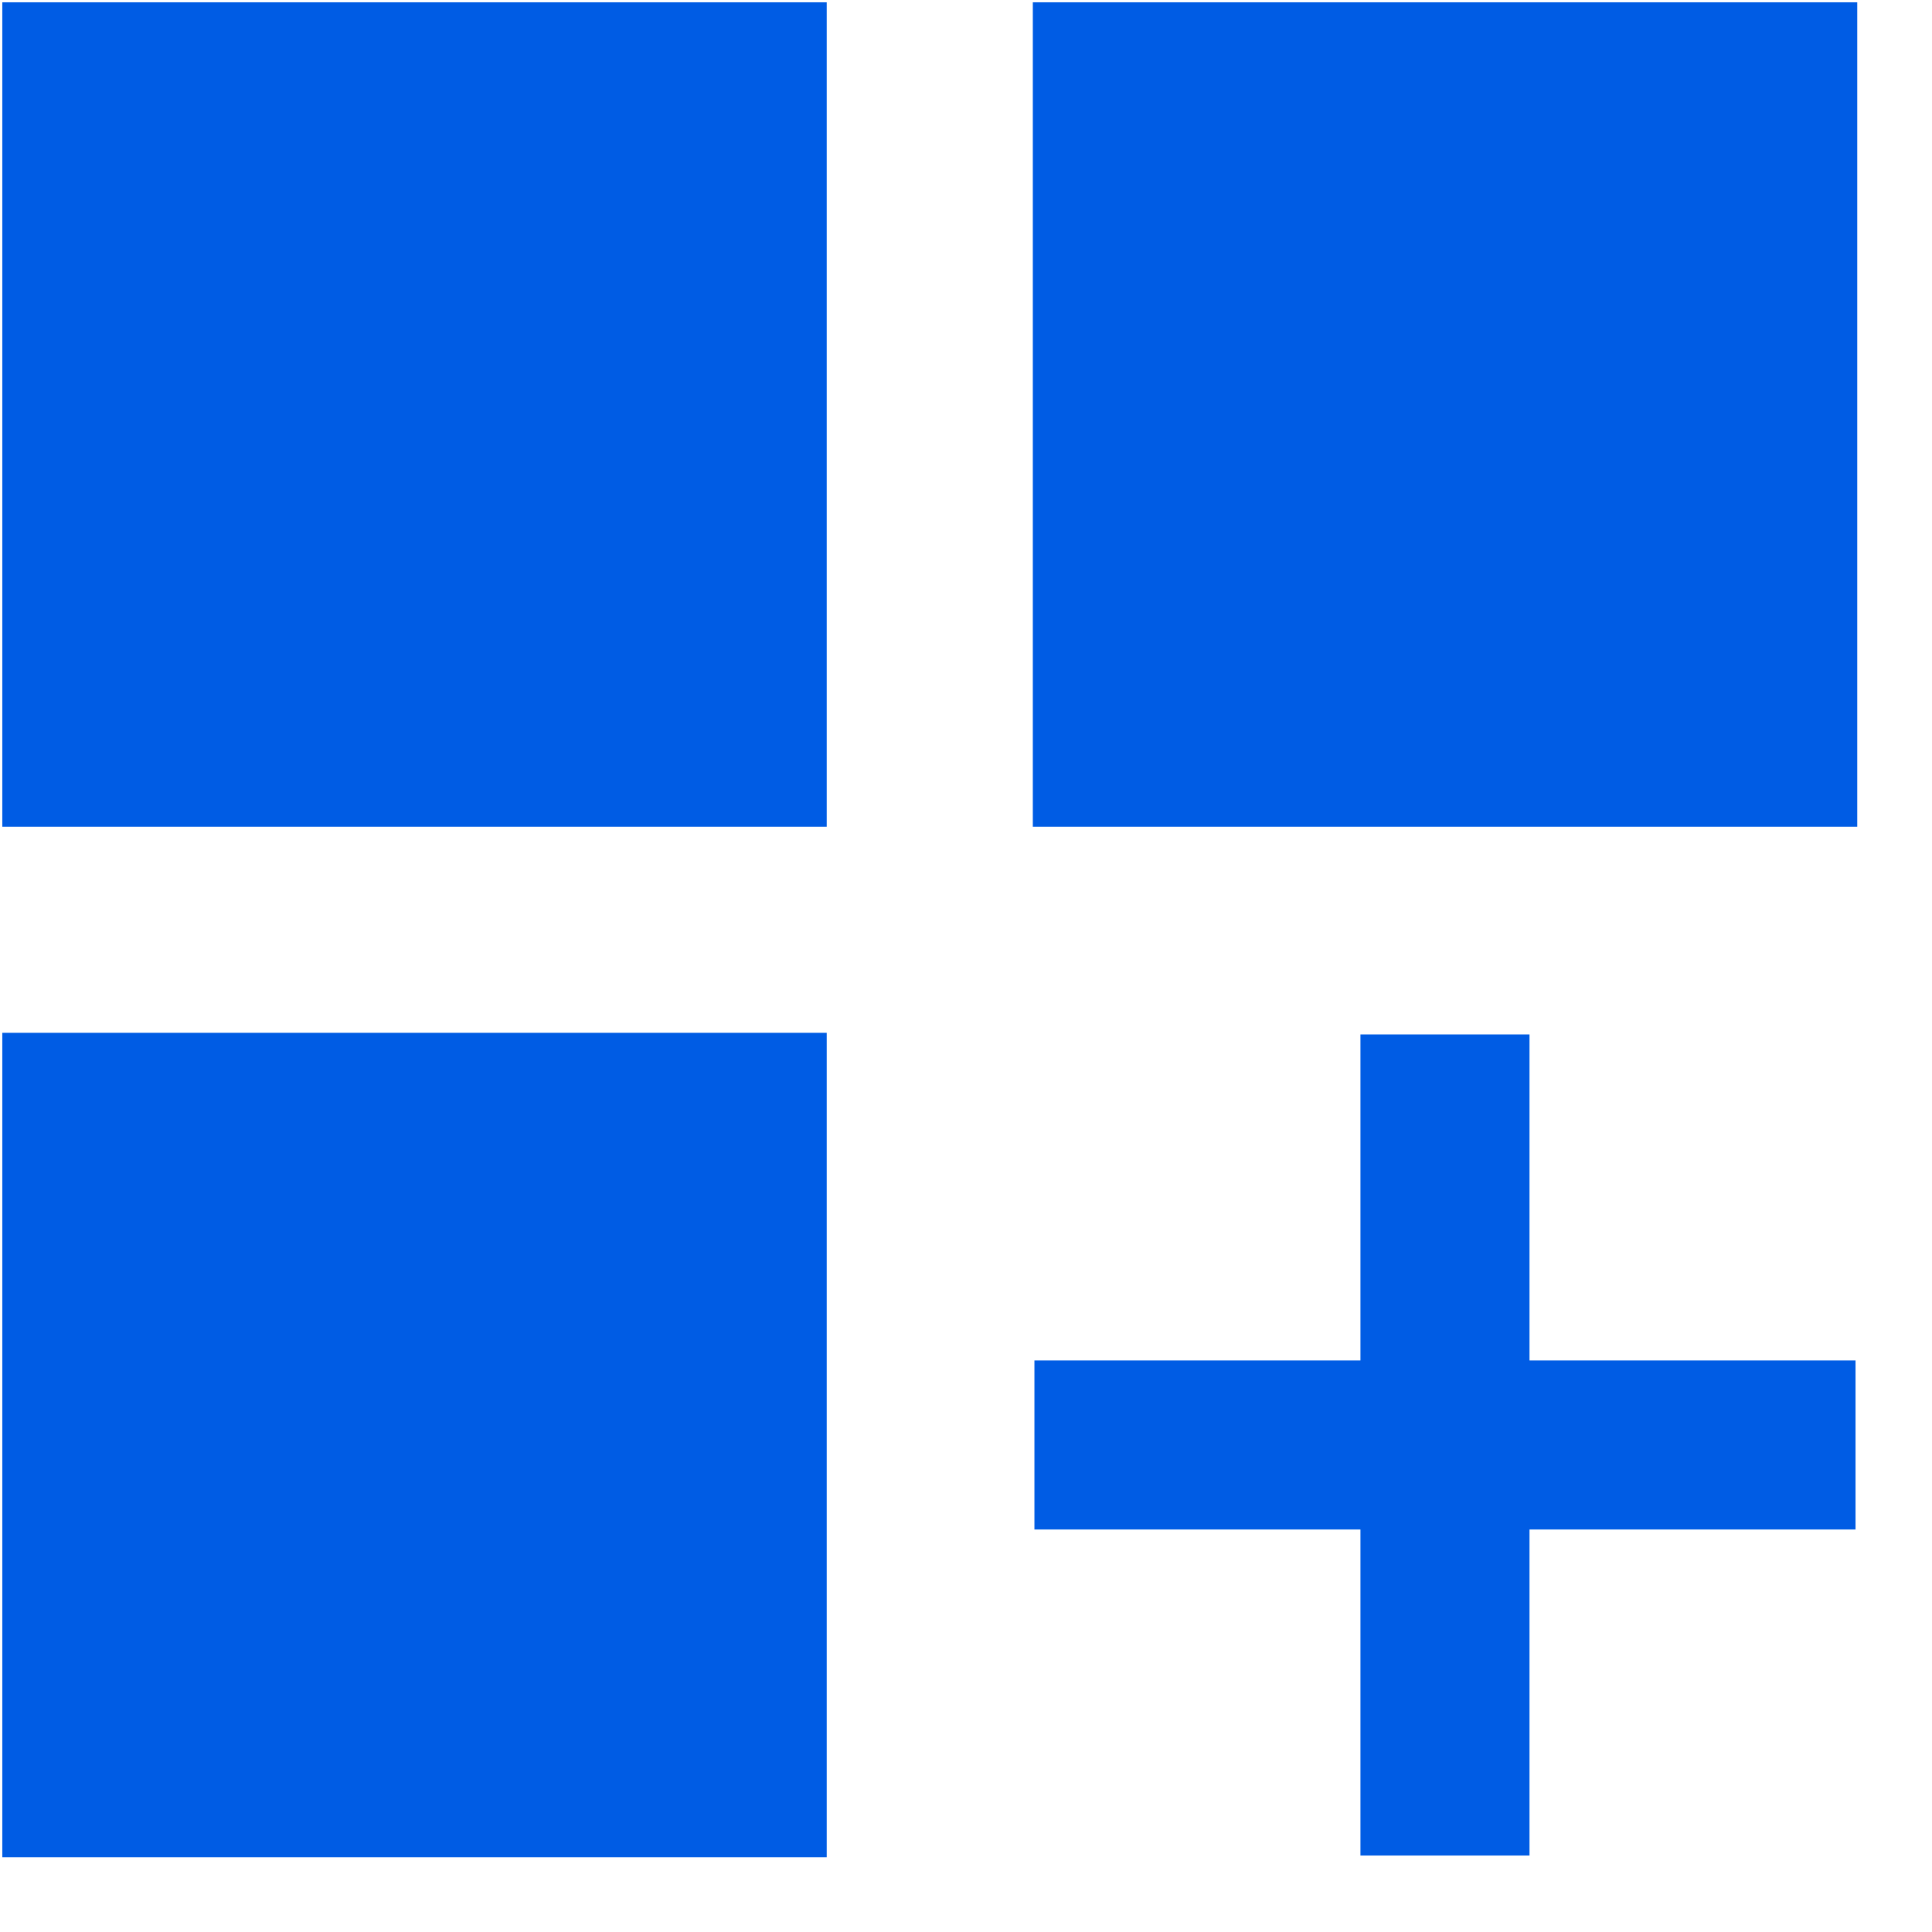 <svg xmlns="http://www.w3.org/2000/svg" xmlns:xlink="http://www.w3.org/1999/xlink" viewBox="0 0 480 480">
<path fill-rule="evenodd"  fill="rgb(0, 92, 228)"
 d="M256.603,205.396 L256.603,0.571 L461.428,0.571 L461.428,205.396 L256.603,205.396 ZM0.571,256.603 L205.396,256.603 L205.396,461.428 L0.571,461.428 L0.571,256.603 ZM0.571,0.571 L205.396,0.571 L205.396,205.396 L0.571,205.396 L0.571,0.571 ZM337.999,257.0 L380.0,257.0 L380.0,337.999 L461.0,337.999 L461.0,380.0 L380.0,380.0 L380.0,461.0 L337.999,461.0 L337.999,380.0 L257.0,380.0 L257.0,337.999 L337.999,337.999 L337.999,257.0 Z"/>
</svg>